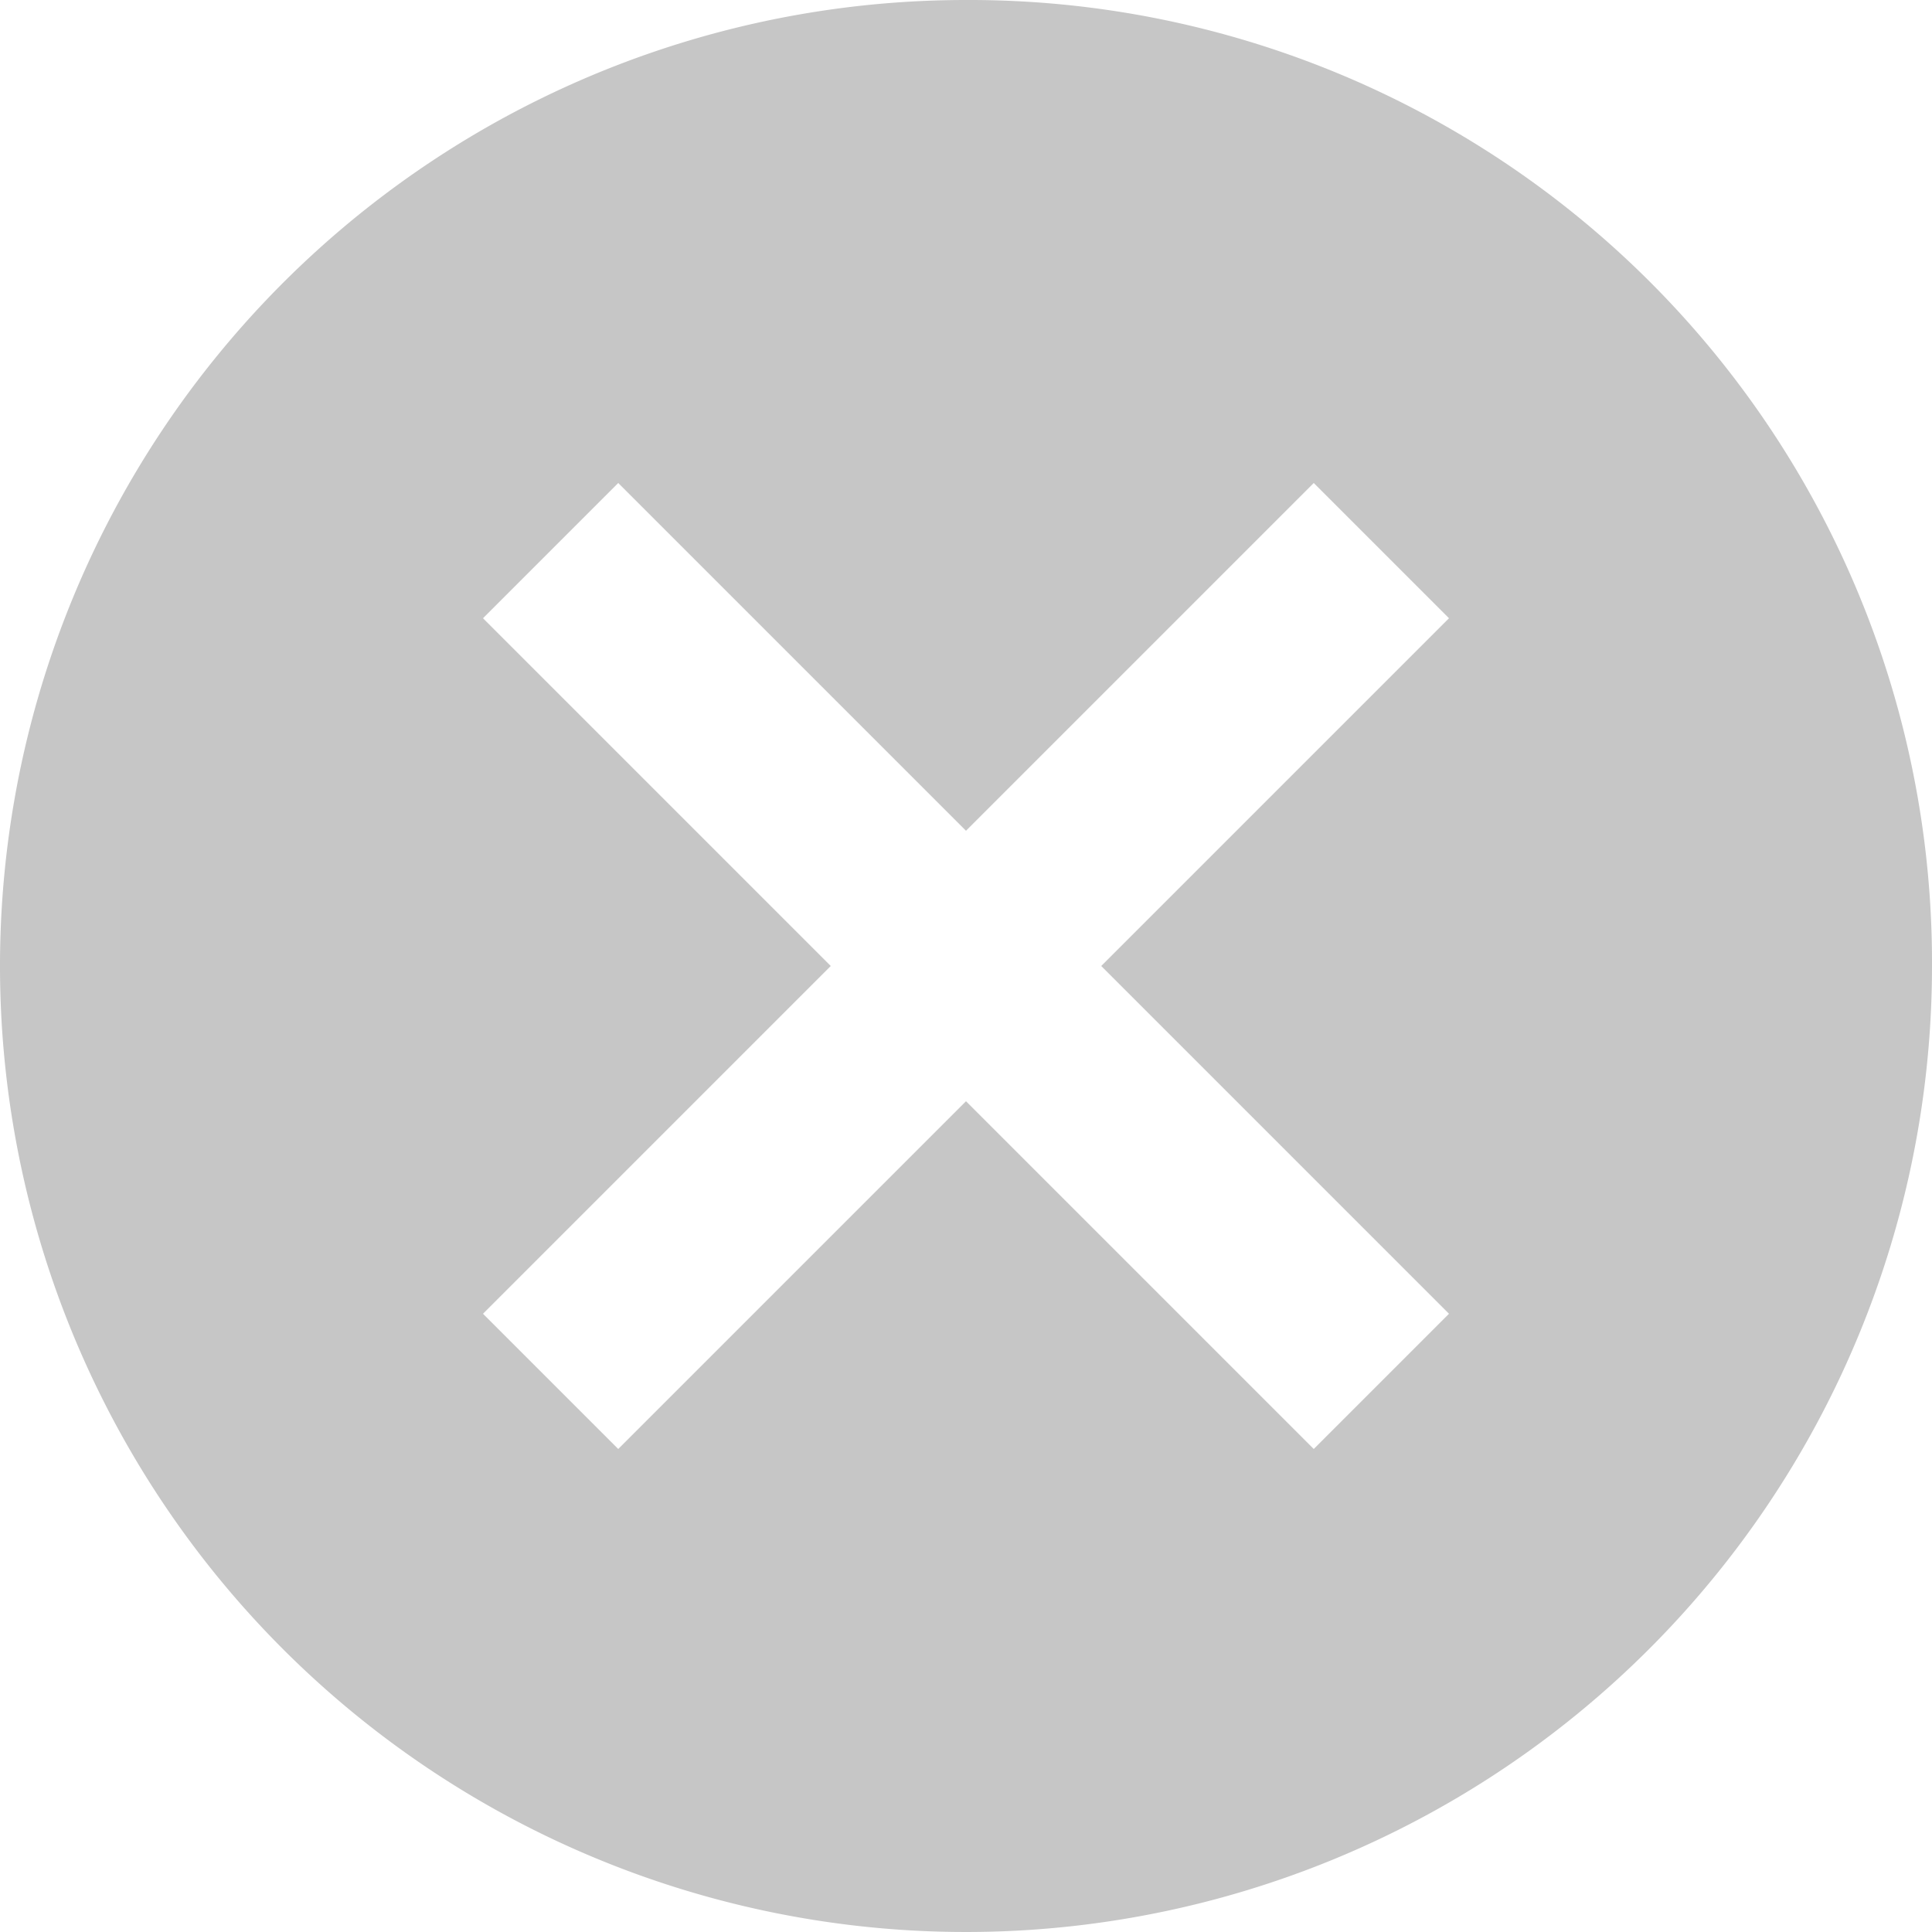 <svg xmlns="http://www.w3.org/2000/svg" width="30" height="30" viewBox="0 0 30 30">
  <path id="Icon_ionic-md-close-circle" data-name="Icon ionic-md-close-circle" d="M18.375,3.375a15,15,0,1,0,15,15A14.948,14.948,0,0,0,18.375,3.375Zm7.5,20.4-2.1,2.1-5.4-5.4-5.4,5.4-2.1-2.1,5.4-5.4-5.4-5.4,2.1-2.1,5.4,5.4,5.4-5.4,2.1,2.1-5.4,5.4Z" transform="translate(-3.375 -3.375)" fill="#c6c6c6"/>
</svg>
